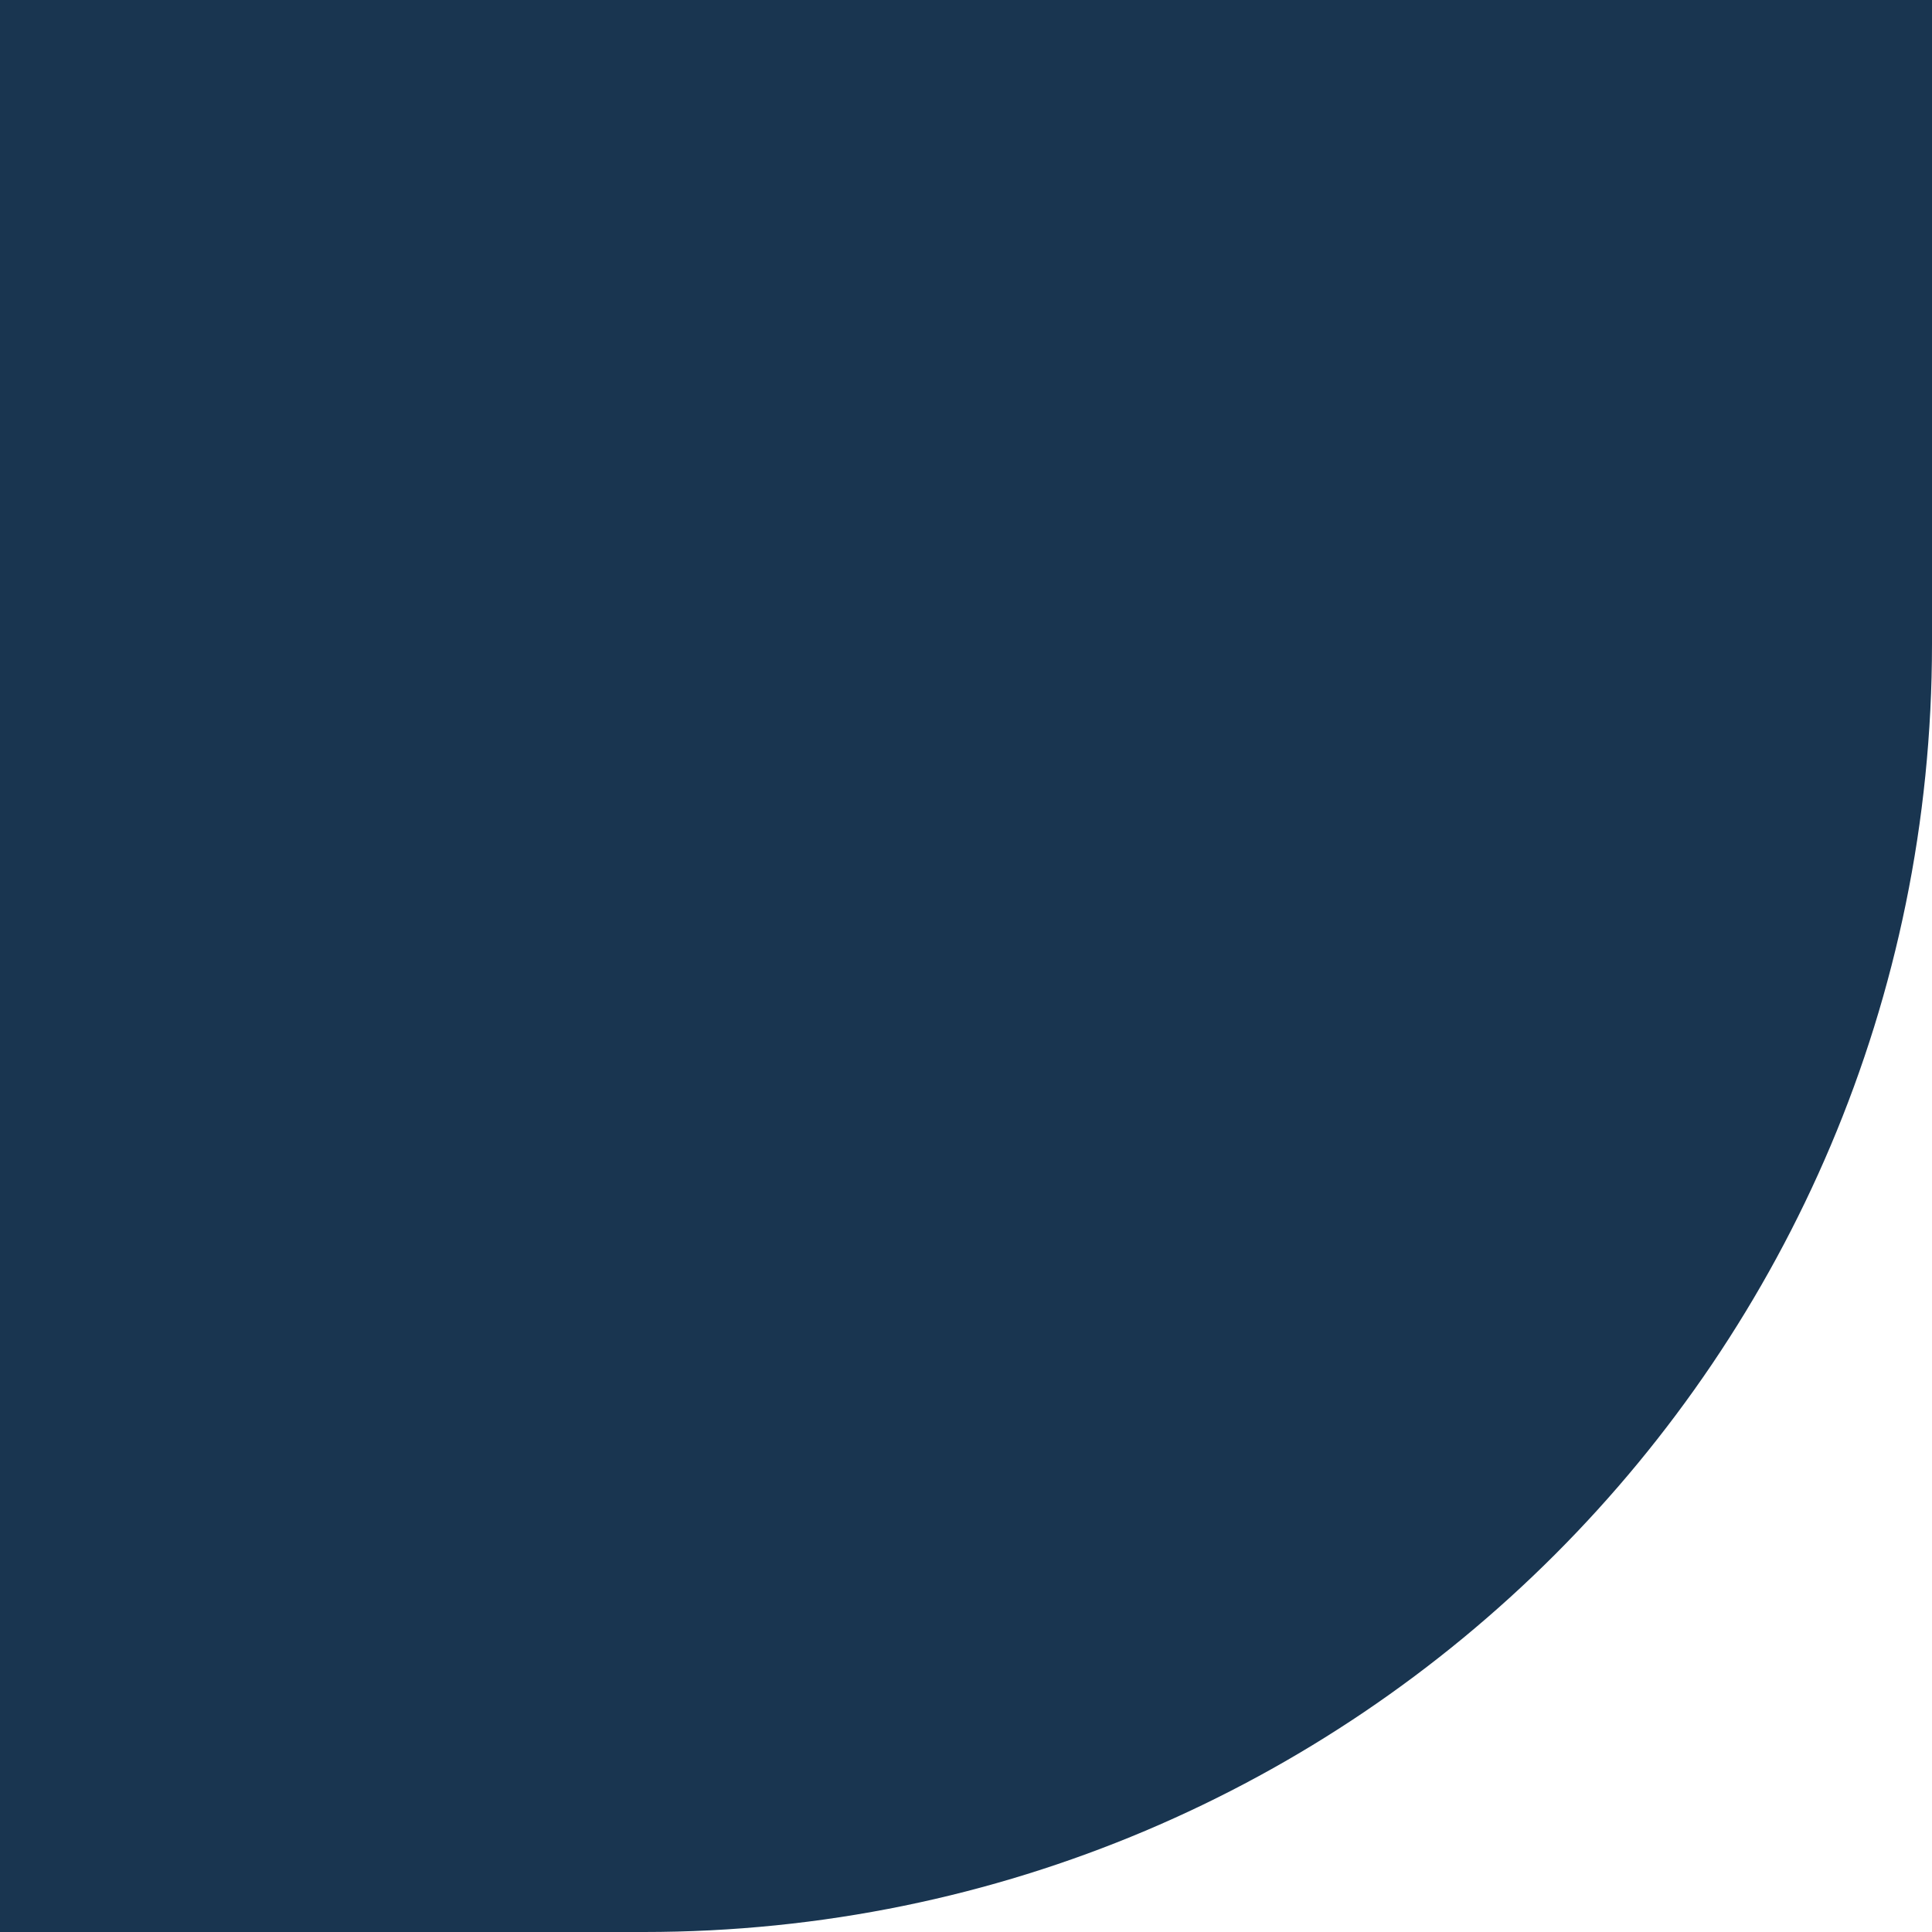 <svg width="36" height="36" viewBox="0 0 36 36" fill="none" xmlns="http://www.w3.org/2000/svg">
<path d="M0 0H36V36H0V0Z" fill="white"/>
<path d="M0 0H36V12C36 25.255 25.255 36 12 36H0V0Z" fill="#193550"/>
</svg>
